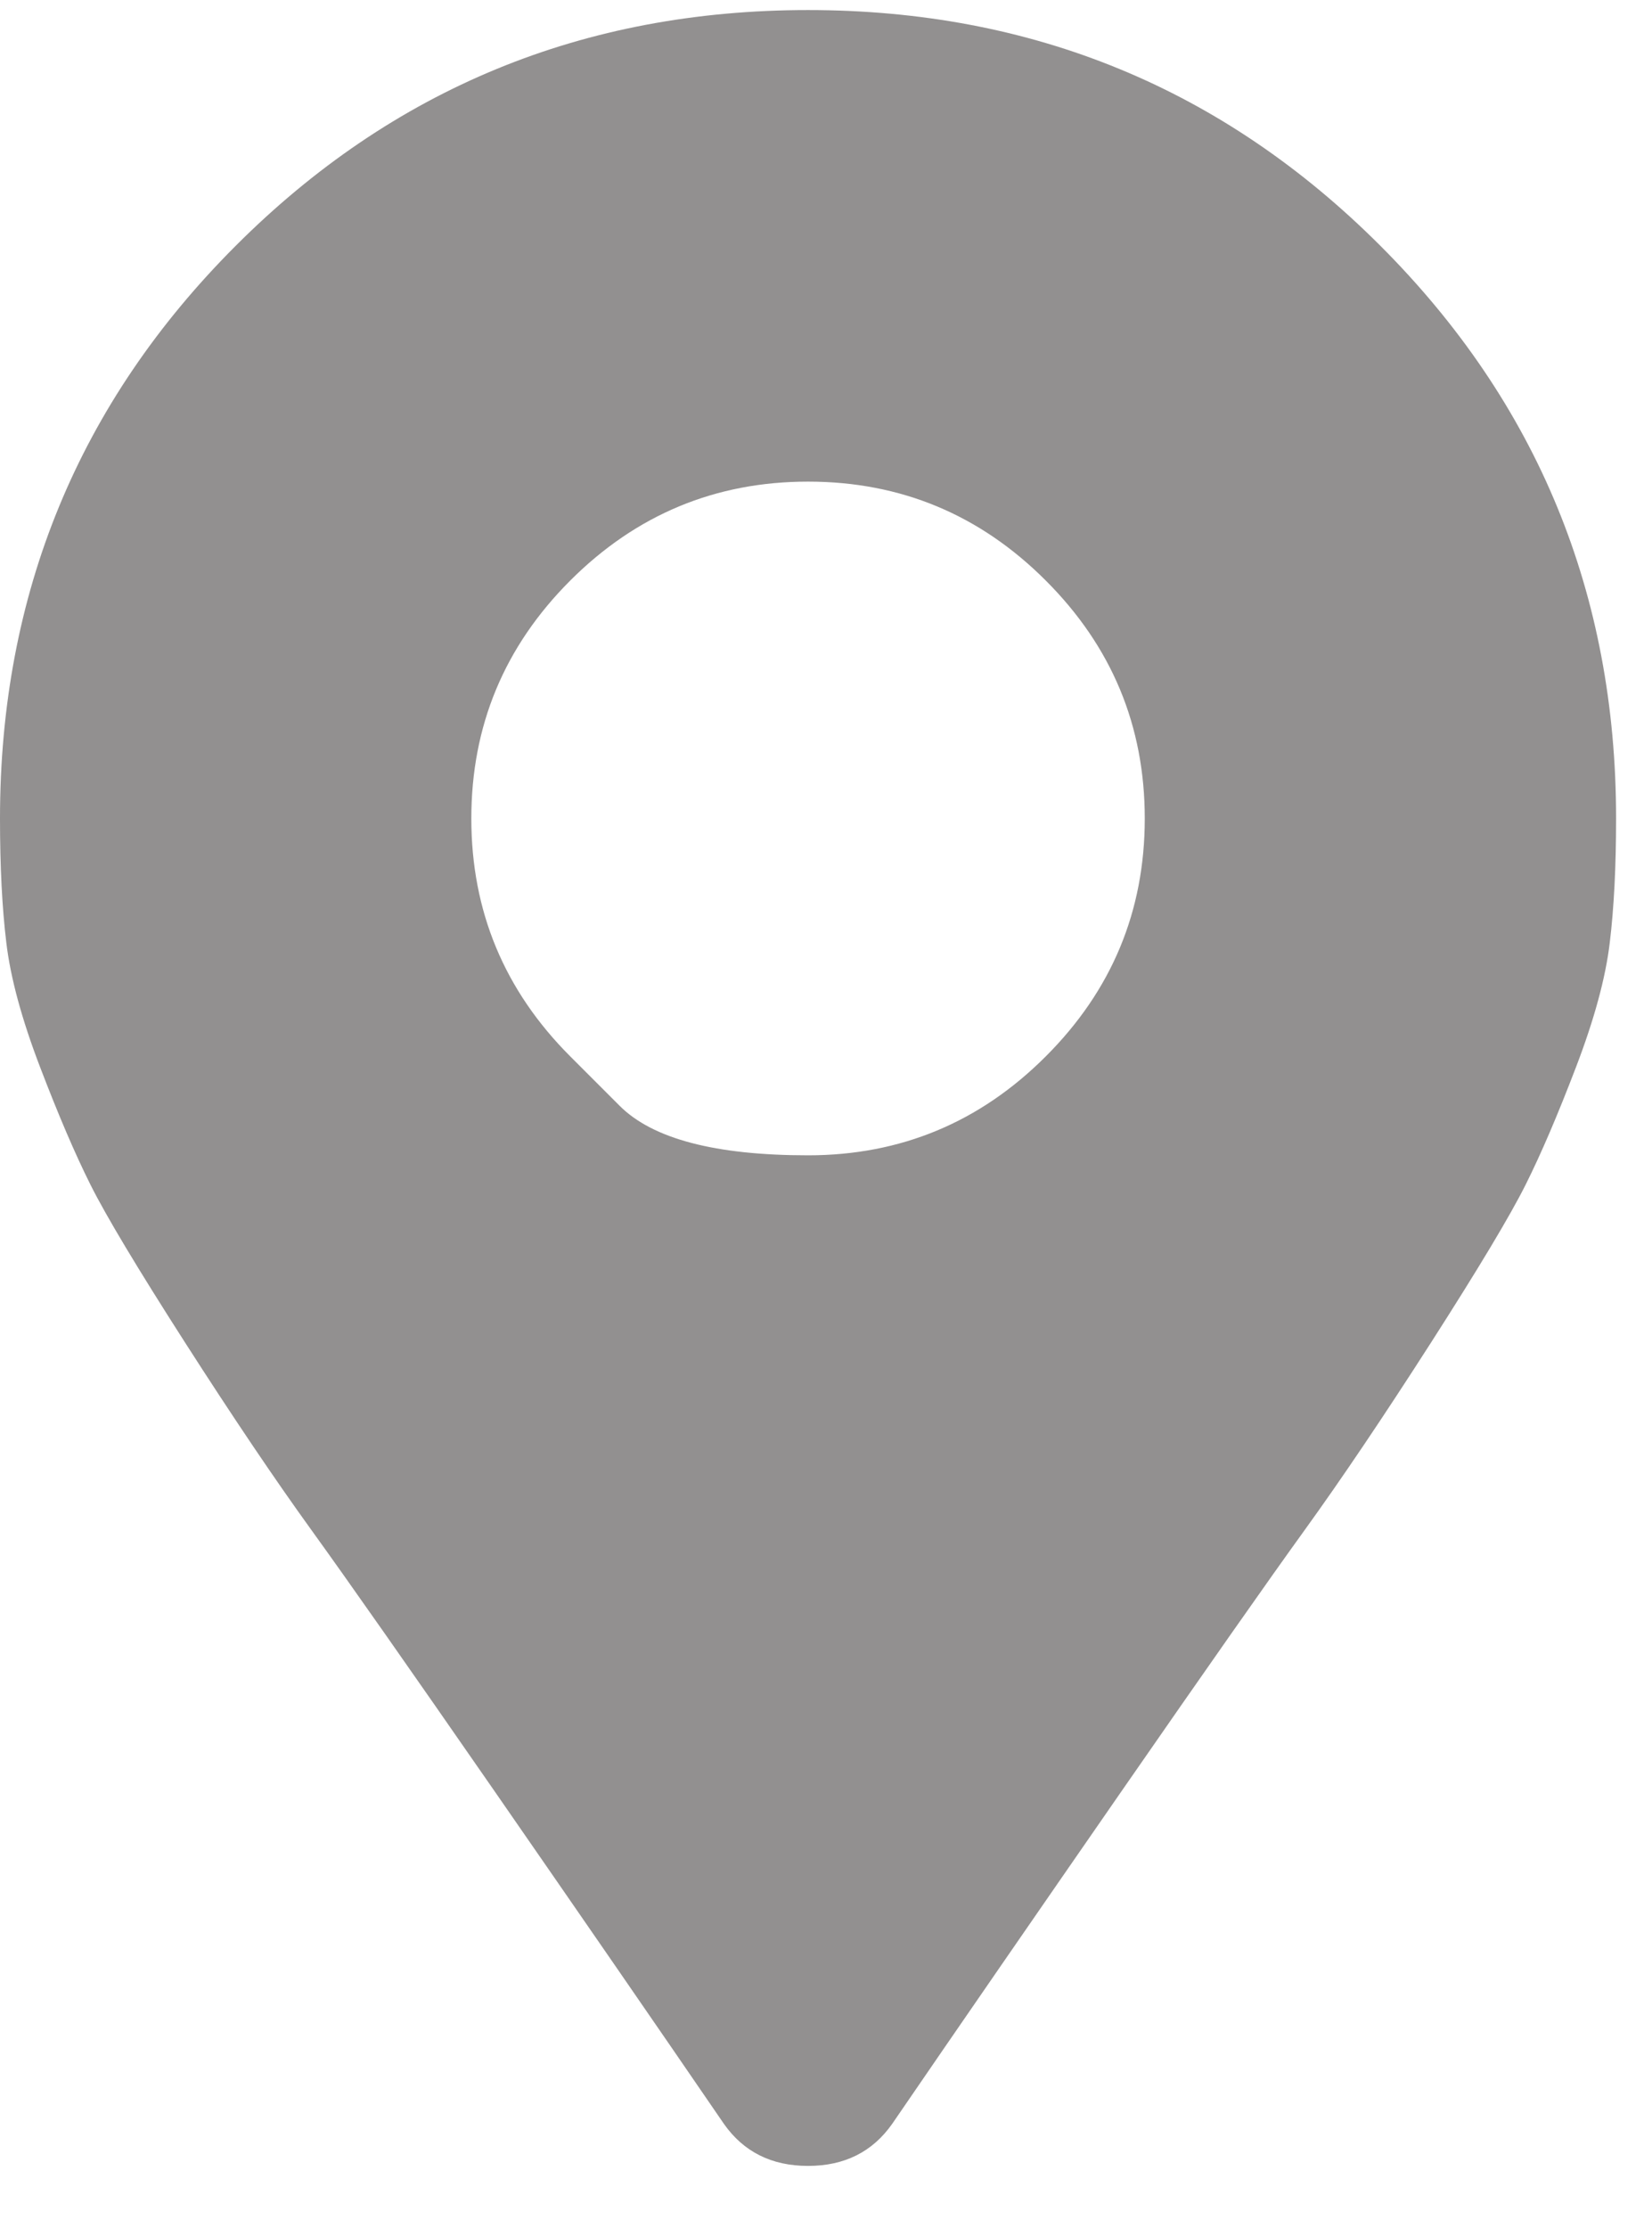 <svg width="23" height="31" viewBox="0 0 23 31" fill="none" xmlns="http://www.w3.org/2000/svg">
<g clip-path="url(#clip0_1_598)">
<path d="M10.078 29.554C9.141 28.186 8.076 26.644 6.885 24.925C5.693 23.206 4.844 21.995 4.336 21.292C3.828 20.589 3.242 19.72 2.578 18.685C1.914 17.649 1.475 16.917 1.26 16.487C1.045 16.058 0.811 15.511 0.557 14.847C0.303 14.183 0.146 13.606 0.088 13.118C0.029 12.63 0 12.054 0 11.39C0 8.265 1.094 5.608 3.281 3.421C5.469 1.233 8.125 0.14 11.25 0.14C14.375 0.14 17.031 1.233 19.219 3.421C21.406 5.608 22.5 8.265 22.5 11.39C22.5 12.054 22.471 12.63 22.412 13.118C22.354 13.606 22.197 14.183 21.943 14.847C21.689 15.511 21.455 16.058 21.24 16.487C21.025 16.917 20.586 17.649 19.922 18.685C19.258 19.72 18.672 20.589 18.164 21.292C17.656 21.995 16.807 23.206 15.615 24.925C14.424 26.644 13.359 28.186 12.422 29.554C12.148 29.944 11.758 30.14 11.25 30.14C10.742 30.14 10.352 29.944 10.078 29.554ZM7.939 14.7C7.939 14.7 8.169 14.93 8.628 15.389C9.087 15.848 9.961 16.077 11.25 16.077C12.539 16.077 13.643 15.618 14.56 14.7C15.479 13.782 15.938 12.679 15.938 11.39C15.938 10.101 15.479 8.997 14.56 8.079C13.643 7.161 12.539 6.702 11.25 6.702C9.961 6.702 8.857 7.161 7.939 8.079C7.021 8.997 6.562 10.101 6.562 11.39C6.562 12.679 7.021 13.782 7.939 14.7Z" fill="#929090"/>
</g>
<defs>
<clipPath id="clip0_1_598">
<rect width="22.5" height="30" fill="white" transform="matrix(1 0 0 -1 0 30.14)"/>
</clipPath>
</defs>
</svg>
